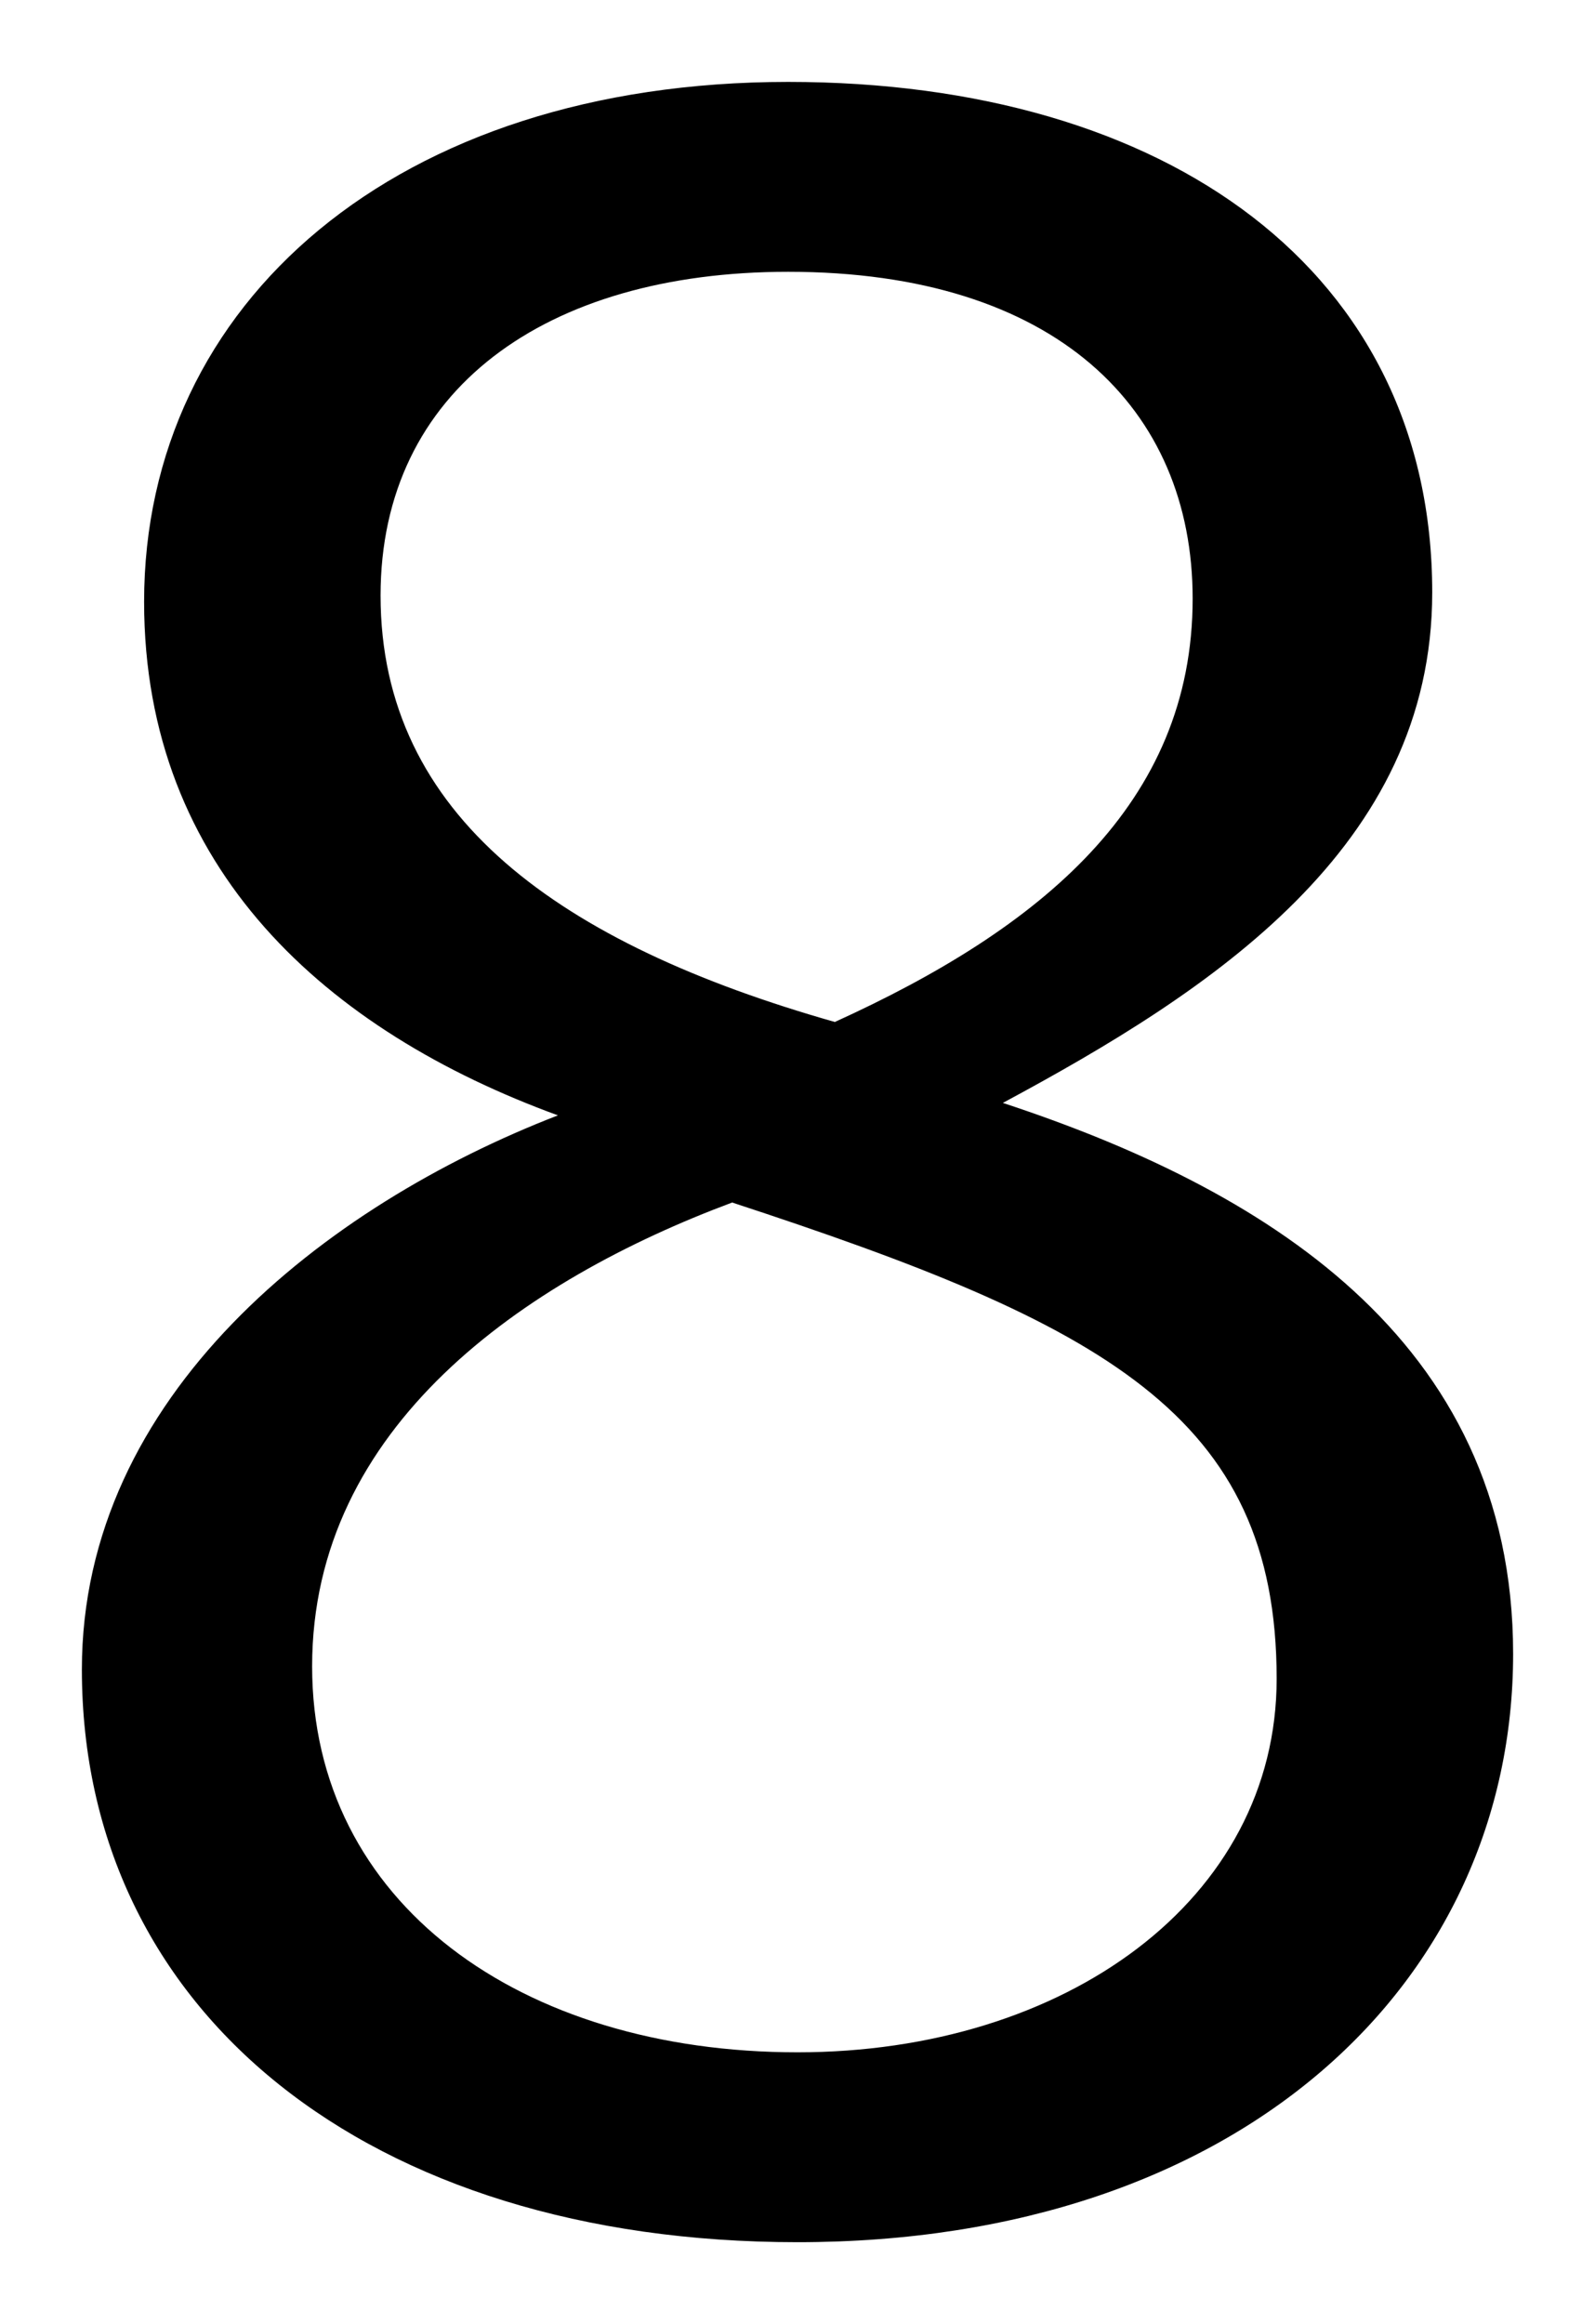 <svg xmlns="http://www.w3.org/2000/svg" xmlns:xlink="http://www.w3.org/1999/xlink" version="1.1" width="9.74" height="14.186" viewBox="0.051 -0.272 9.74 14.186">
  <!-- Exported by Scratch - http://scratch.mit.edu/ -->
  <path id="ID0.25044256541877985" fill="#000000" opacity="1" d="M 4.921 13.414 C 7.638 13.414 9.291 11.818 9.291 9.823 C 9.291 7.885 7.733 6.973 6.175 6.46 C 7.448 5.776 8.797 4.902 8.797 3.344 C 8.797 1.387 7.182 0.228 4.864 0.228 C 2.47 0.228 0.931 1.577 0.931 3.401 C 0.931 5.035 2.052 6.023 3.458 6.536 C 2.033 7.087 0.551 8.246 0.551 9.918 C 0.551 12.008 2.299 13.414 4.921 13.414 Z M 4.921 12.255 C 3.23 12.255 1.957 11.343 1.957 9.899 C 1.957 8.436 3.249 7.543 4.522 7.068 C 6.783 7.809 7.847 8.36 7.847 9.975 C 7.847 11.324 6.555 12.255 4.921 12.255 Z M 5.149 5.966 C 3.477 5.491 2.375 4.712 2.375 3.363 C 2.375 2.109 3.382 1.387 4.864 1.387 C 6.498 1.387 7.334 2.223 7.334 3.382 C 7.334 4.636 6.403 5.396 5.149 5.966 Z " stroke-width="1"/>
</svg>